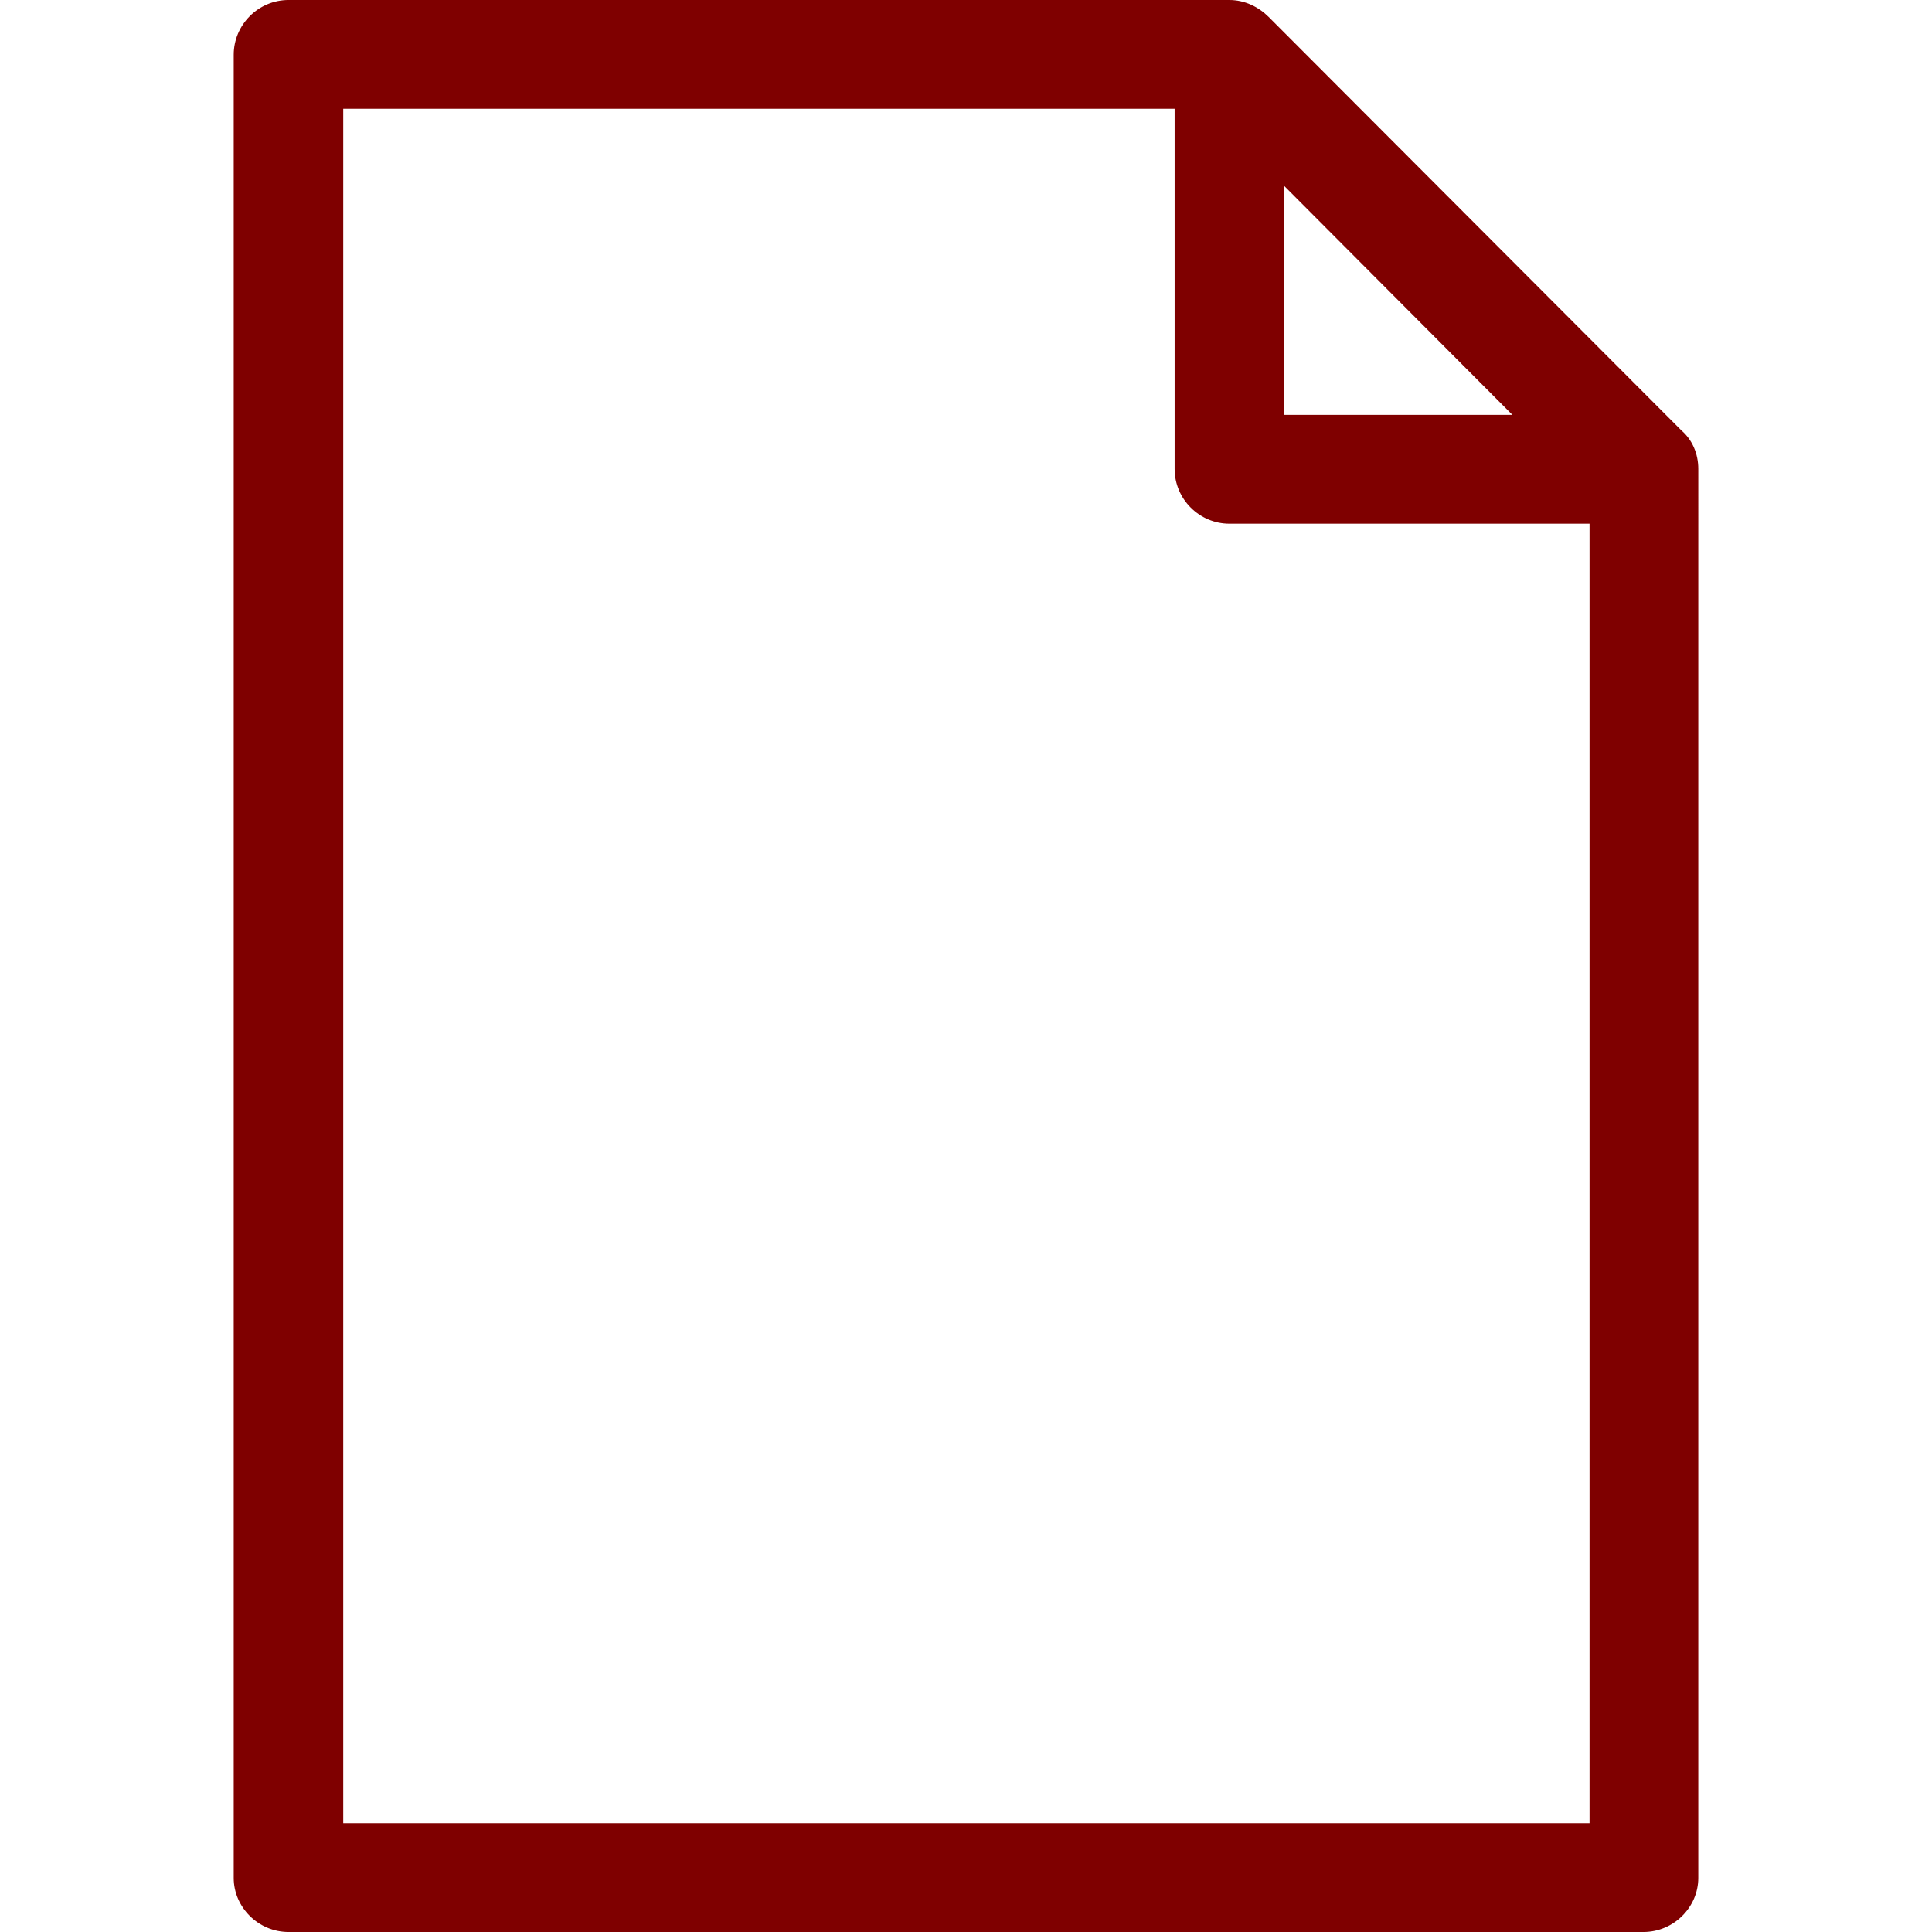 <?xml version="1.0" encoding="iso-8859-1"?>
<!-- Generator: Adobe Illustrator 19.1.0, SVG Export Plug-In . SVG Version: 6.00 Build 0)  -->
<svg version="1.1" id="Capa_1" xmlns="http://www.w3.org/2000/svg" xmlns:xlink="http://www.w3.org/1999/xlink" x="0px" y="0px"
	 viewBox="0 0 39.761 39.761" style="enable-background:new 0 0 39.761 39.761;" xml:space="preserve">
<path style="fill:#7f0000;" d="M5.937,0h19.364c0.317,0,0.603,0.143,0.809,0.349l8.492,8.508c0.222,0.19,0.349,0.476,0.349,0.794
	V38.65c0,0.603-0.508,1.111-1.127,1.111H5.937c-0.619,0-1.127-0.508-1.127-1.111V1.127C4.81,0.508,5.318,0,5.937,0L5.937,0z
	 M26.428,3.825v4.714h4.698L26.428,3.825z M24.174,2.238H7.064v35.285h25.649V10.778h-7.412c-0.619,0-1.127-0.508-1.127-1.127V2.238
	z"/>
<g>
</g>
<g>
</g>
<g>
</g>
<g>
</g>
<g>
</g>
<g>
</g>
<g>
</g>
<g>
</g>
<g>
</g>
<g>
</g>
<g>
</g>
<g>
</g>
<g>
</g>
<g>
</g>
<g>
</g>
</svg>
